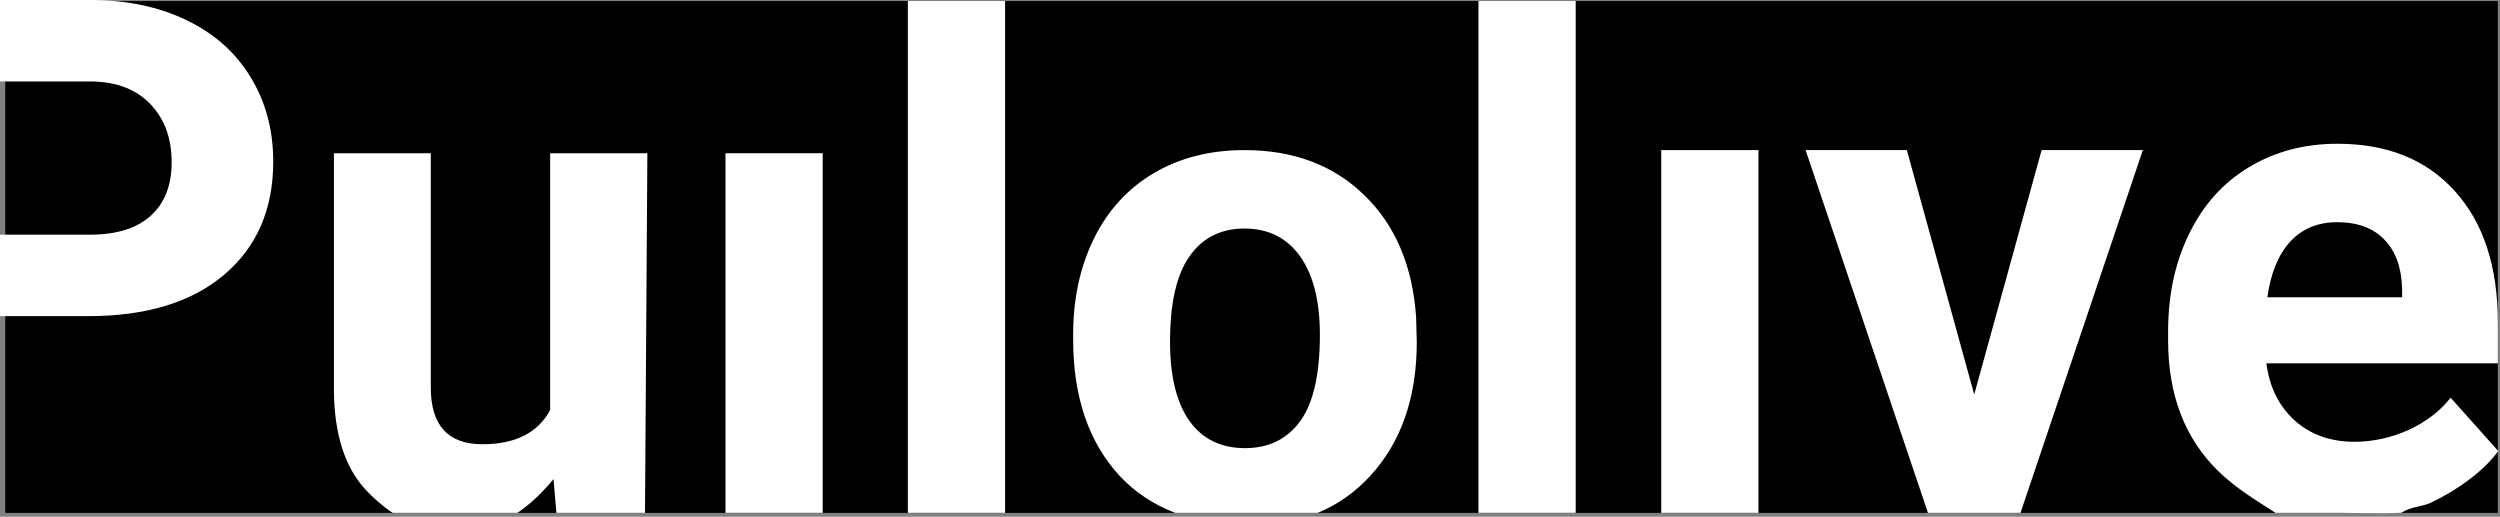 <svg width="508" height="105" viewBox="0 0 508 105" fill="none" xmlns="http://www.w3.org/2000/svg">
<rect x="0" y="0" width="508" height="105" fill="#808080" stroke="none"/>
<path d="M1.063 0.21L507.563 0.21V104.21C507.563 104.21 505.467 104.21 502.906 104.21C500.344 104.21 498.248 104.21 498.248 104.21L1.063 104.21V0.21Z" fill="black"/>
<path d="M0 64.24V104.21L7.62939e-06 0H18.257C25.705 0 32.245 1.362 37.877 4.087C43.554 6.812 47.913 10.695 50.956 15.736C53.999 20.732 55.521 26.432 55.521 32.836C55.521 42.554 52.182 50.23 45.506 55.861C38.876 61.447 29.679 64.24 17.916 64.24H0ZM0 47.686H18.257C23.662 47.686 27.772 46.415 30.587 43.871C33.449 41.328 34.879 37.695 34.879 32.972C34.879 28.112 33.449 24.184 30.587 21.186C27.726 18.189 23.775 16.645 18.734 16.554H0V47.686Z" fill="white"/>
<path d="M112.472 97.354C110.35 99.931 107.922 102.328 105.145 104.21C101.063 104.21 97.399 104.21 92.563 104.21C87.644 104.21 85.063 104.21 79.796 104.21C77.643 102.788 75.764 101.112 74.186 99.397C70.054 94.856 67.942 88.202 67.851 79.437V31.138H87.539V78.756C87.539 86.431 91.036 90.269 98.03 90.269C104.706 90.269 109.293 87.953 111.791 83.32V31.138H131.546L131.063 104.21H113.063L112.472 97.354Z" fill="white"/>
<path d="M167.175 104.21H147.419V31.138H167.175V104.21Z" fill="white"/>
<path d="M204.234 104.21H184.478V0.21H204.234V104.21Z" fill="white"/>
<path d="M218.063 68.036C218.063 60.724 219.471 54.207 222.287 48.485C225.102 42.762 229.144 38.334 234.413 35.201C239.726 32.067 245.88 30.5 252.874 30.5C262.82 30.5 270.927 33.543 277.194 39.629C283.507 45.714 287.027 53.98 287.753 64.426L287.889 69.467C287.889 80.775 284.733 89.858 278.42 96.716C275.301 100.083 271.789 102.562 267.752 104.21C263.063 104.21 259.438 104.21 254.063 104.21C248.688 104.21 243.563 104.21 238.794 104.21C234.473 102.562 230.674 100.083 227.532 96.716C221.219 89.904 218.063 80.639 218.063 68.922V68.036ZM237.751 69.467C237.751 76.461 239.068 81.82 241.702 85.544C244.336 89.222 248.105 91.062 253.01 91.062C257.779 91.062 261.503 89.245 264.183 85.612C266.862 81.933 268.202 76.075 268.202 68.036C268.202 61.178 266.862 55.865 264.183 52.095C261.503 48.326 257.734 46.441 252.874 46.441C248.06 46.441 244.336 48.326 241.702 52.095C239.068 55.819 237.751 61.61 237.751 69.467Z" fill="white"/>
<path d="M320.18 104.21H300.424V0.21H320.18V104.21Z" fill="white"/>
<path d="M357.319 104.21H337.563V30.5H357.319V104.21Z" fill="white"/>
<path d="M401.162 80.162L414.855 30.5H435.428L410.563 104.21H391.761L366.896 30.5H387.469L401.162 80.162Z" fill="white"/>
<path d="M474.897 104.21C469.668 104.21 468.643 104.21 462.389 104.21C457.958 101.377 454.23 99.121 450.713 95.698C443.946 89.067 440.563 80.234 440.563 69.198V67.291C440.563 59.888 441.994 53.28 444.855 47.467C447.716 41.608 451.758 37.112 456.981 33.978C462.249 30.799 468.244 29.21 474.965 29.21C485.048 29.21 492.973 32.389 498.74 38.747C504.554 45.105 507.563 53.972 507.563 65.644V73.83H460.523C461.159 78.644 463.066 82.505 466.246 85.411C469.47 88.318 473.535 89.771 478.44 89.771C486.024 89.771 493.697 86.308 497.967 80.812L507.64 91.644C504.688 95.822 498.945 99.808 493.904 102.17C492.1 102.998 489.936 102.927 487.897 104.21C483.847 104.373 478.835 104.21 474.897 104.21ZM474.897 45.151C470.991 45.151 467.812 46.468 465.36 49.102C462.953 51.736 461.409 55.505 460.728 60.41H488.113V58.843C488.022 54.483 486.842 51.123 484.571 48.761C482.3 46.354 479.075 45.151 474.897 45.151Z" fill="white"/>
</svg>
